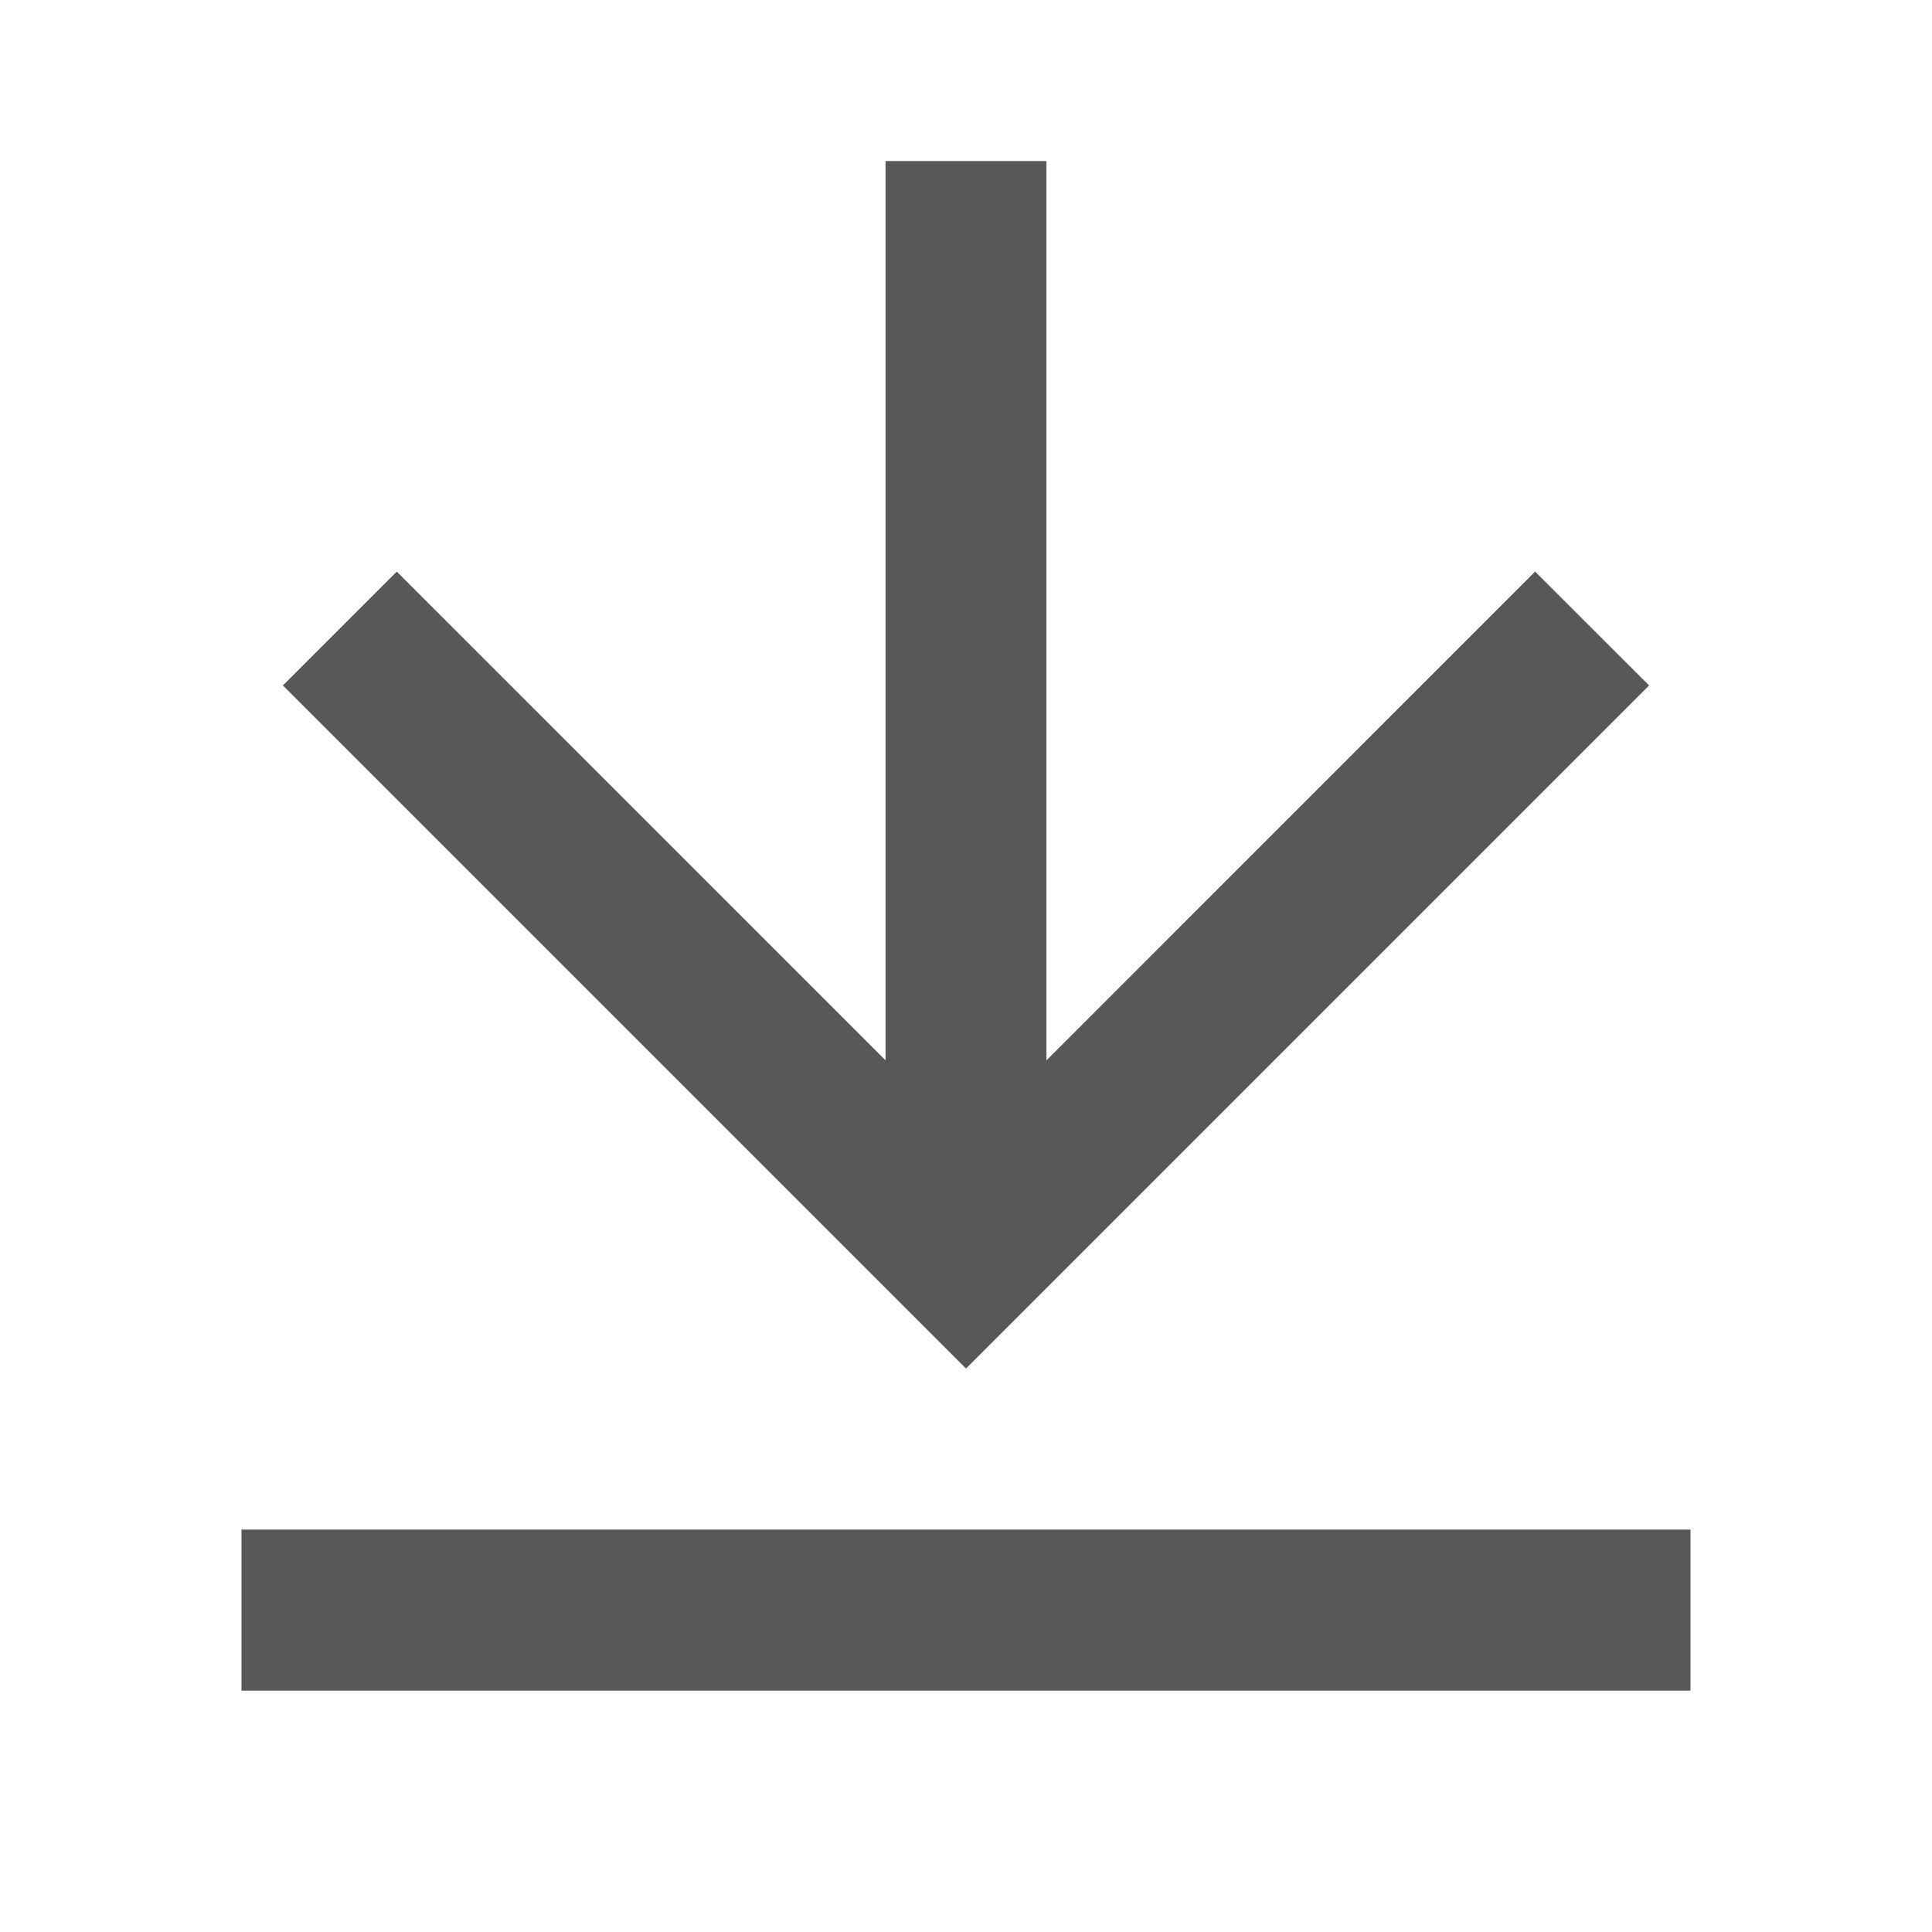 <svg xmlns="http://www.w3.org/2000/svg" width="14" height="14" viewBox="0 0 14 14">
    <path data-name="패스 14248" d="M0 0h14v14H0z" style="fill:none"/>
    <path data-name="패스 14249" d="M3 11.917h10.5v1.167H3zm5.833-3.4 3.541-3.542.826.825-4.95 4.95L3.3 5.8l.825-.825 3.542 3.541V2h1.166z" transform="translate(-1.25 -.833)" style="fill:#585858"/>
</svg>
